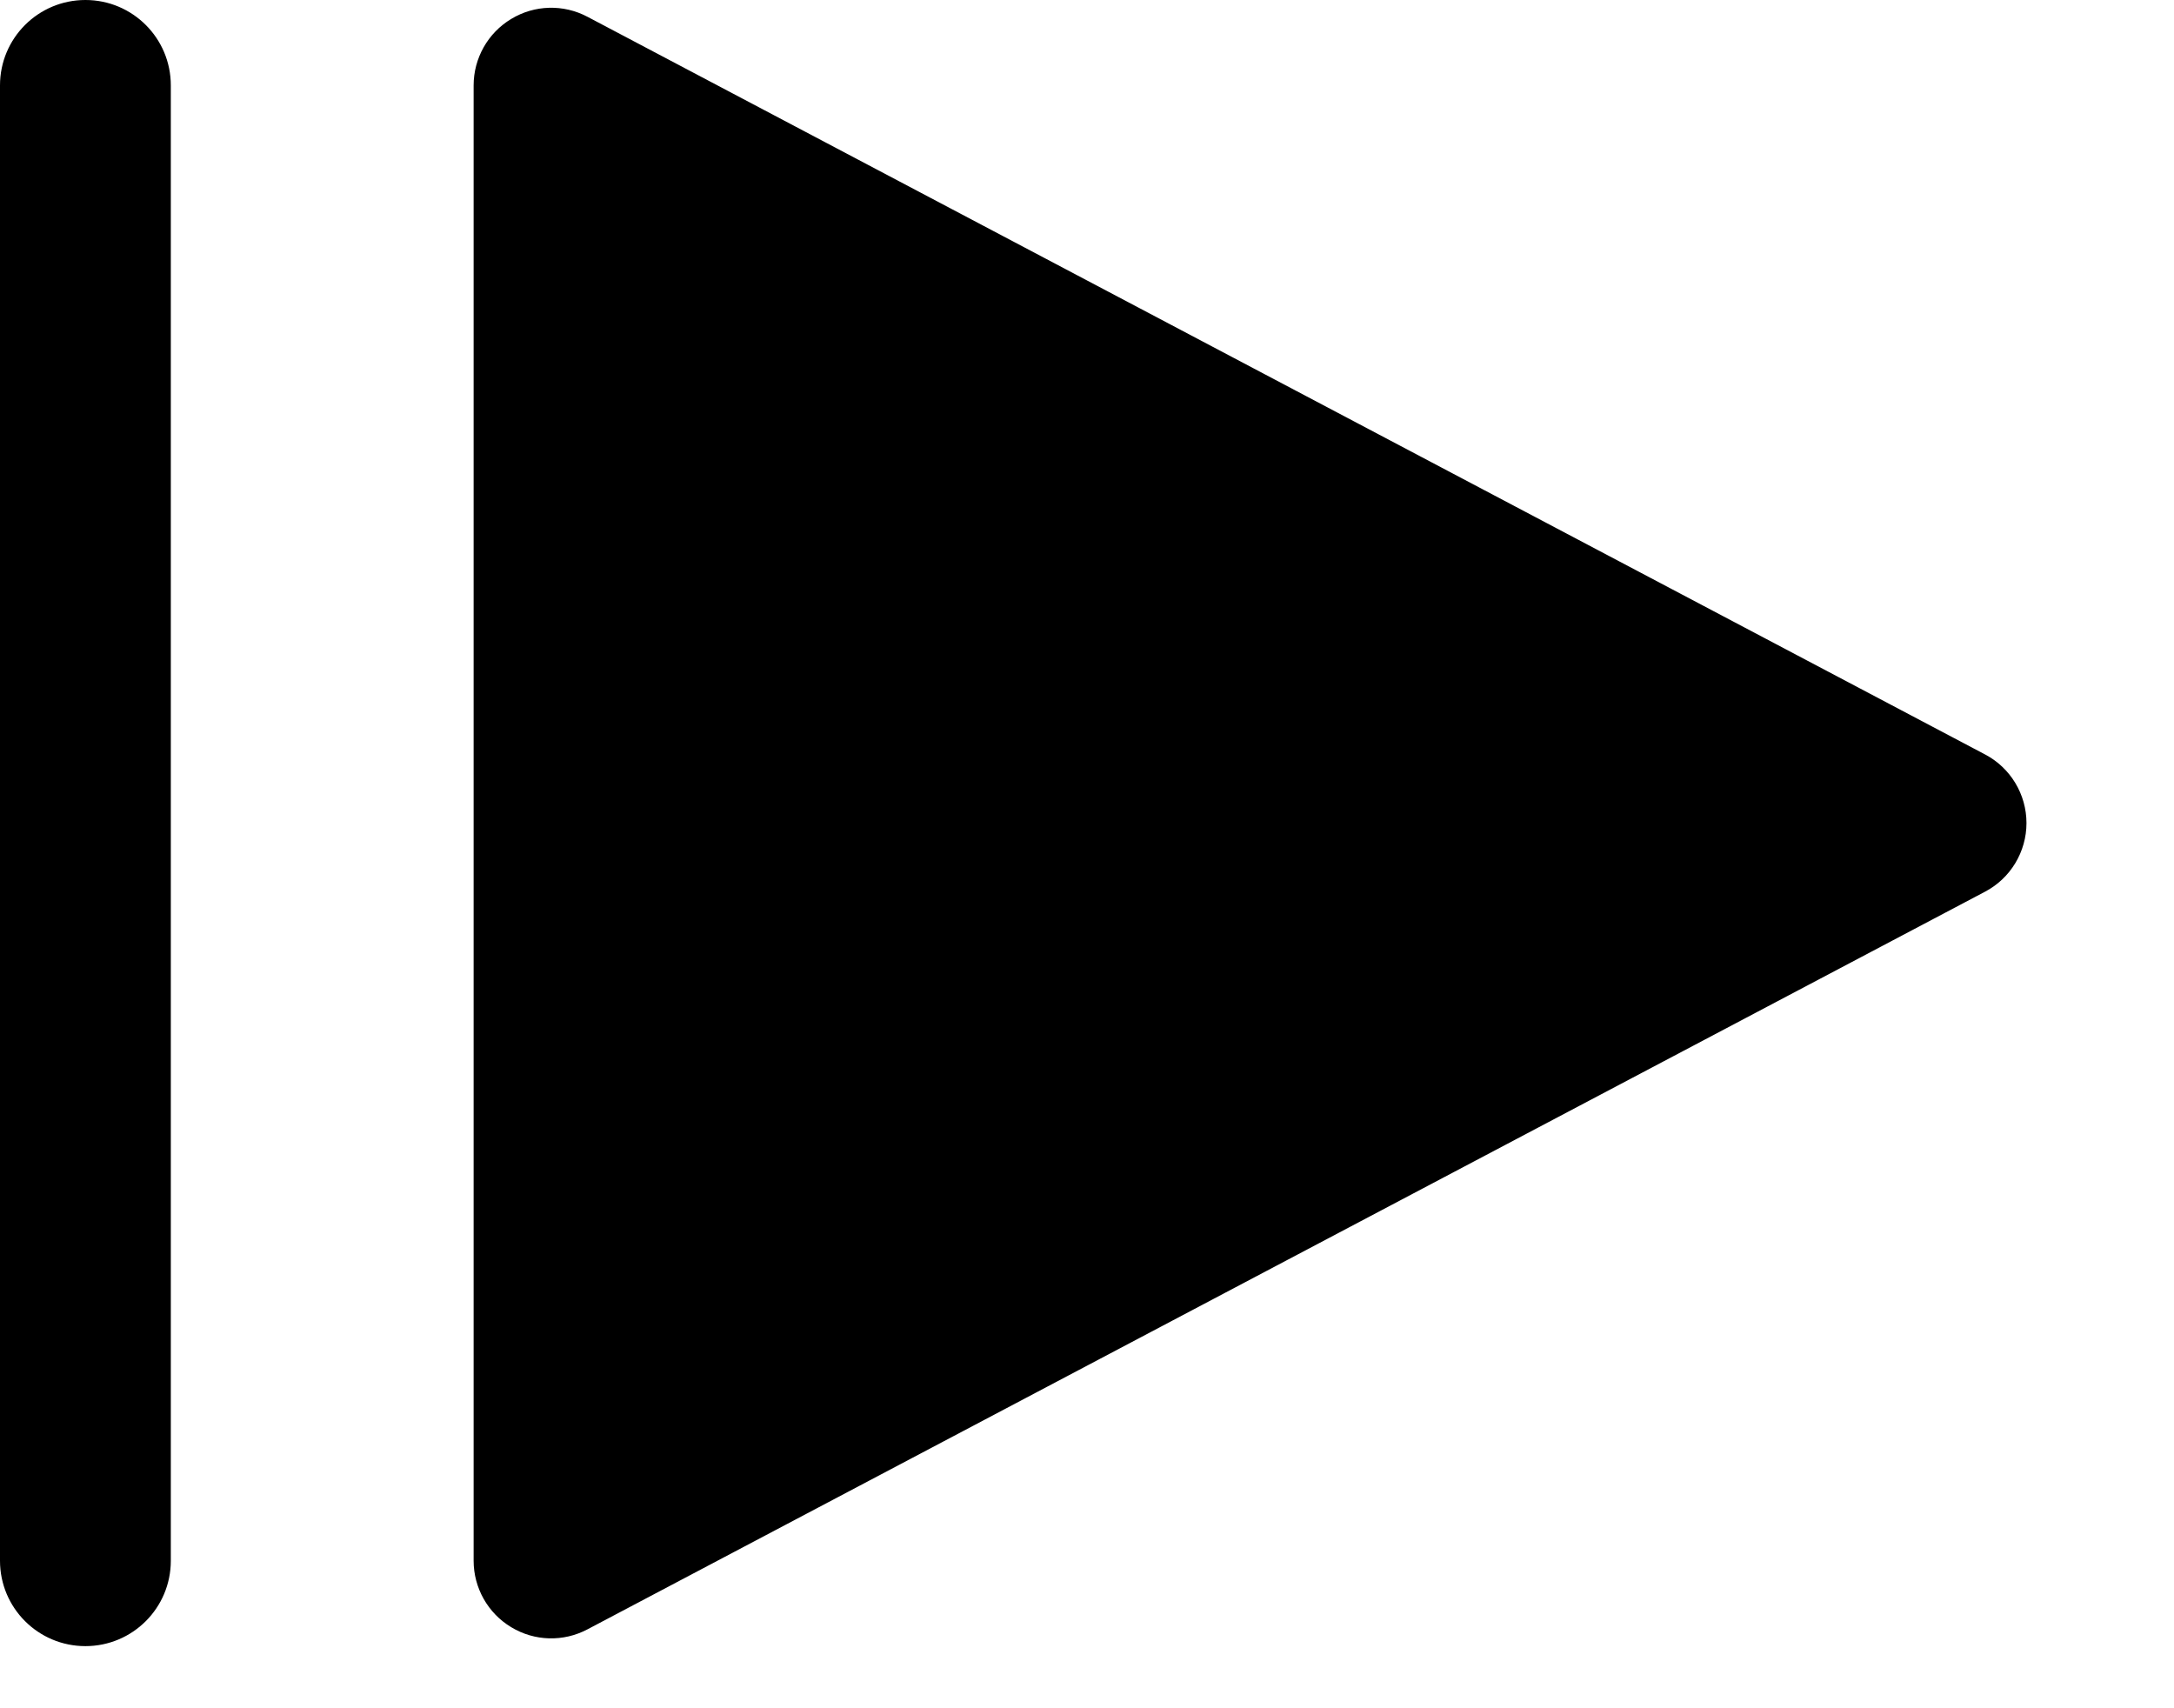 <?xml version="1.0" encoding="UTF-8"?>
<svg width="14px" height="11px" viewBox="0 0 14 11" version="1.1" xmlns="http://www.w3.org/2000/svg" xmlns:xlink="http://www.w3.org/1999/xlink">
    <title>Solid/Resume Full</title>
    <g id="Page-1" stroke="none" stroke-width="1" fill="none" fill-rule="evenodd">
        <g id="Player" transform="translate(-208, -20)" fill="#000000">
            <g id="Shape" transform="translate(207, 18)">
                <path d="M1.55,2 C1.246,2 1,2.246 1,2.55 L1,12.05 C1,12.354 1.246,12.6 1.55,12.6 C1.854,12.6 2.1,12.354 2.1,12.05 L2.1,2.55 C2.1,2.246 1.854,2 1.55,2 Z M4.292,2.122 C4.142,2.212 4.05,2.375 4.05,2.55 L4.05,12.05 C4.05,12.225 4.142,12.388 4.292,12.478 C4.442,12.569 4.628,12.574 4.783,12.492 L13.783,7.742 C13.947,7.656 14.05,7.485 14.05,7.3 C14.05,7.115 13.947,6.944 13.783,6.858 L4.783,2.108 C4.628,2.026 4.442,2.031 4.292,2.122 Z"></path>
            </g>
        </g>
    </g>
</svg>